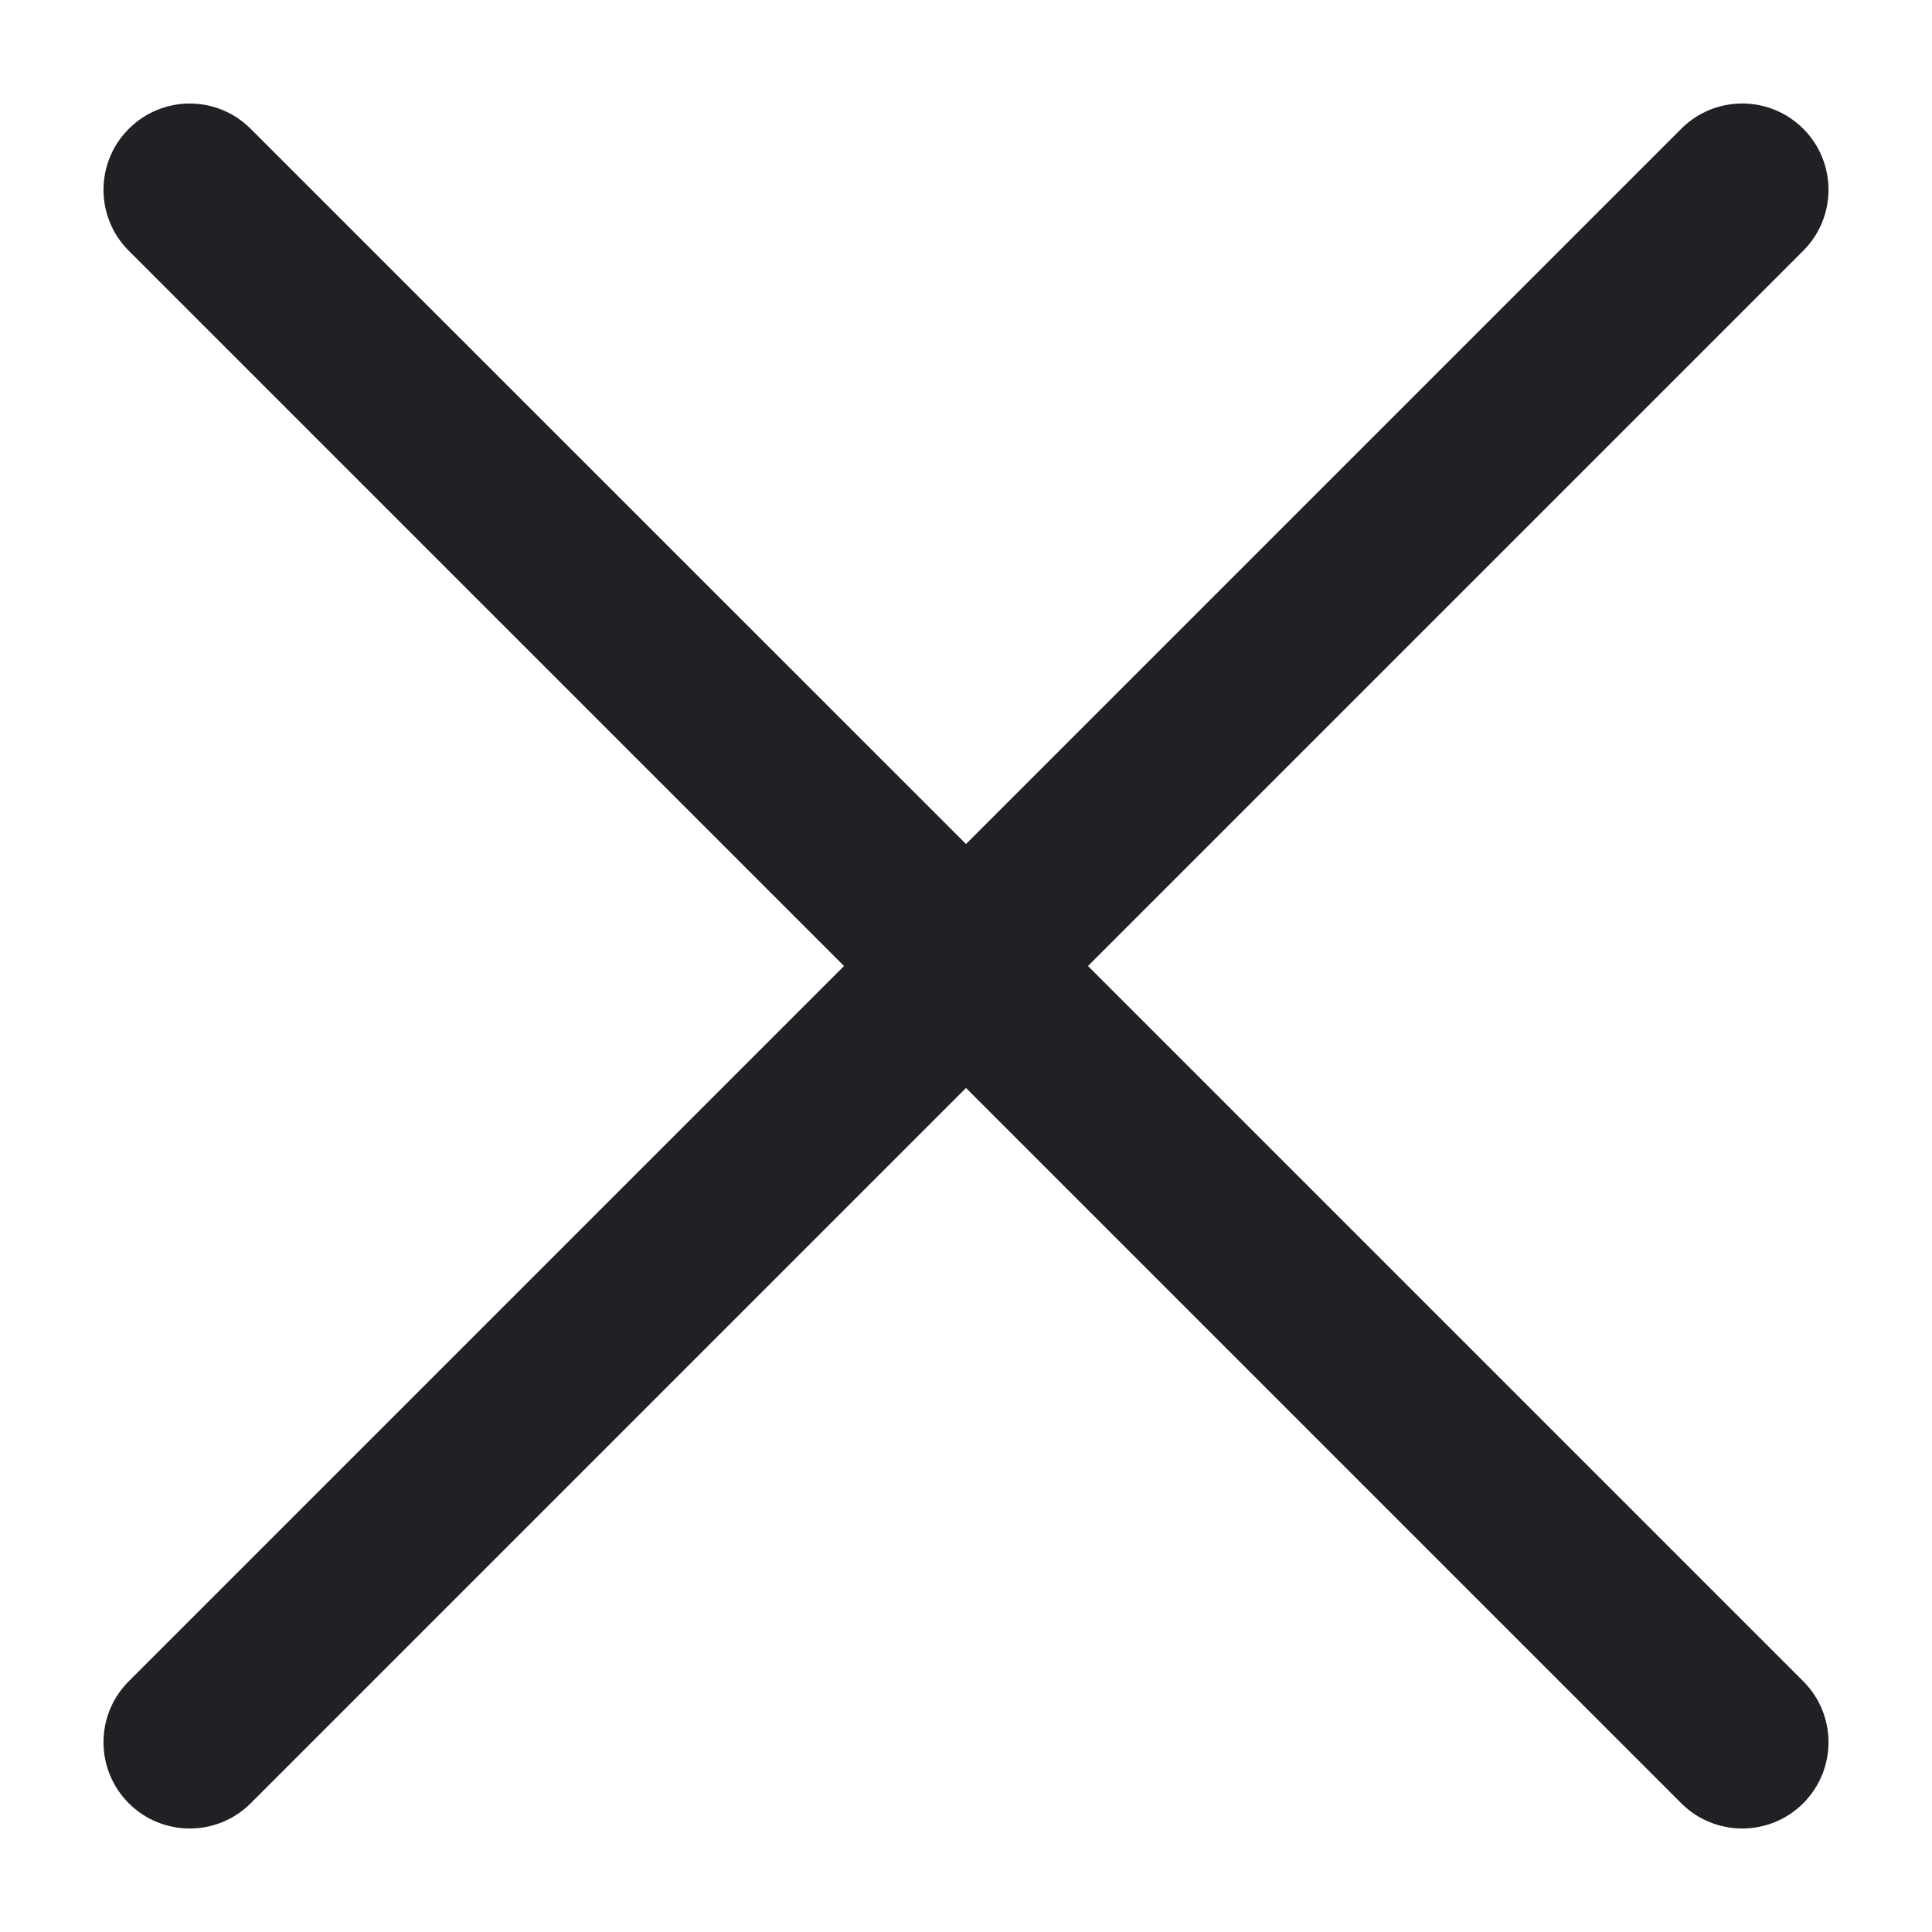 <svg width="14" height="14" viewBox="0 0 14 14" fill="none" xmlns="http://www.w3.org/2000/svg">
<path d="M7.884 7L13.067 1.817C13.311 1.573 13.311 1.177 13.067 0.933C12.823 0.689 12.427 0.689 12.183 0.933L7 6.116L1.817 0.934C1.573 0.689 1.177 0.689 0.933 0.934C0.689 1.178 0.689 1.573 0.933 1.817L6.116 7L0.933 12.183C0.689 12.427 0.689 12.823 0.933 13.067C1.177 13.311 1.573 13.311 1.817 13.067L7 7.884L12.183 13.067C12.427 13.311 12.823 13.311 13.067 13.067C13.311 12.823 13.311 12.427 13.067 12.183L7.884 7Z" fill="#202124"/>
</svg>
